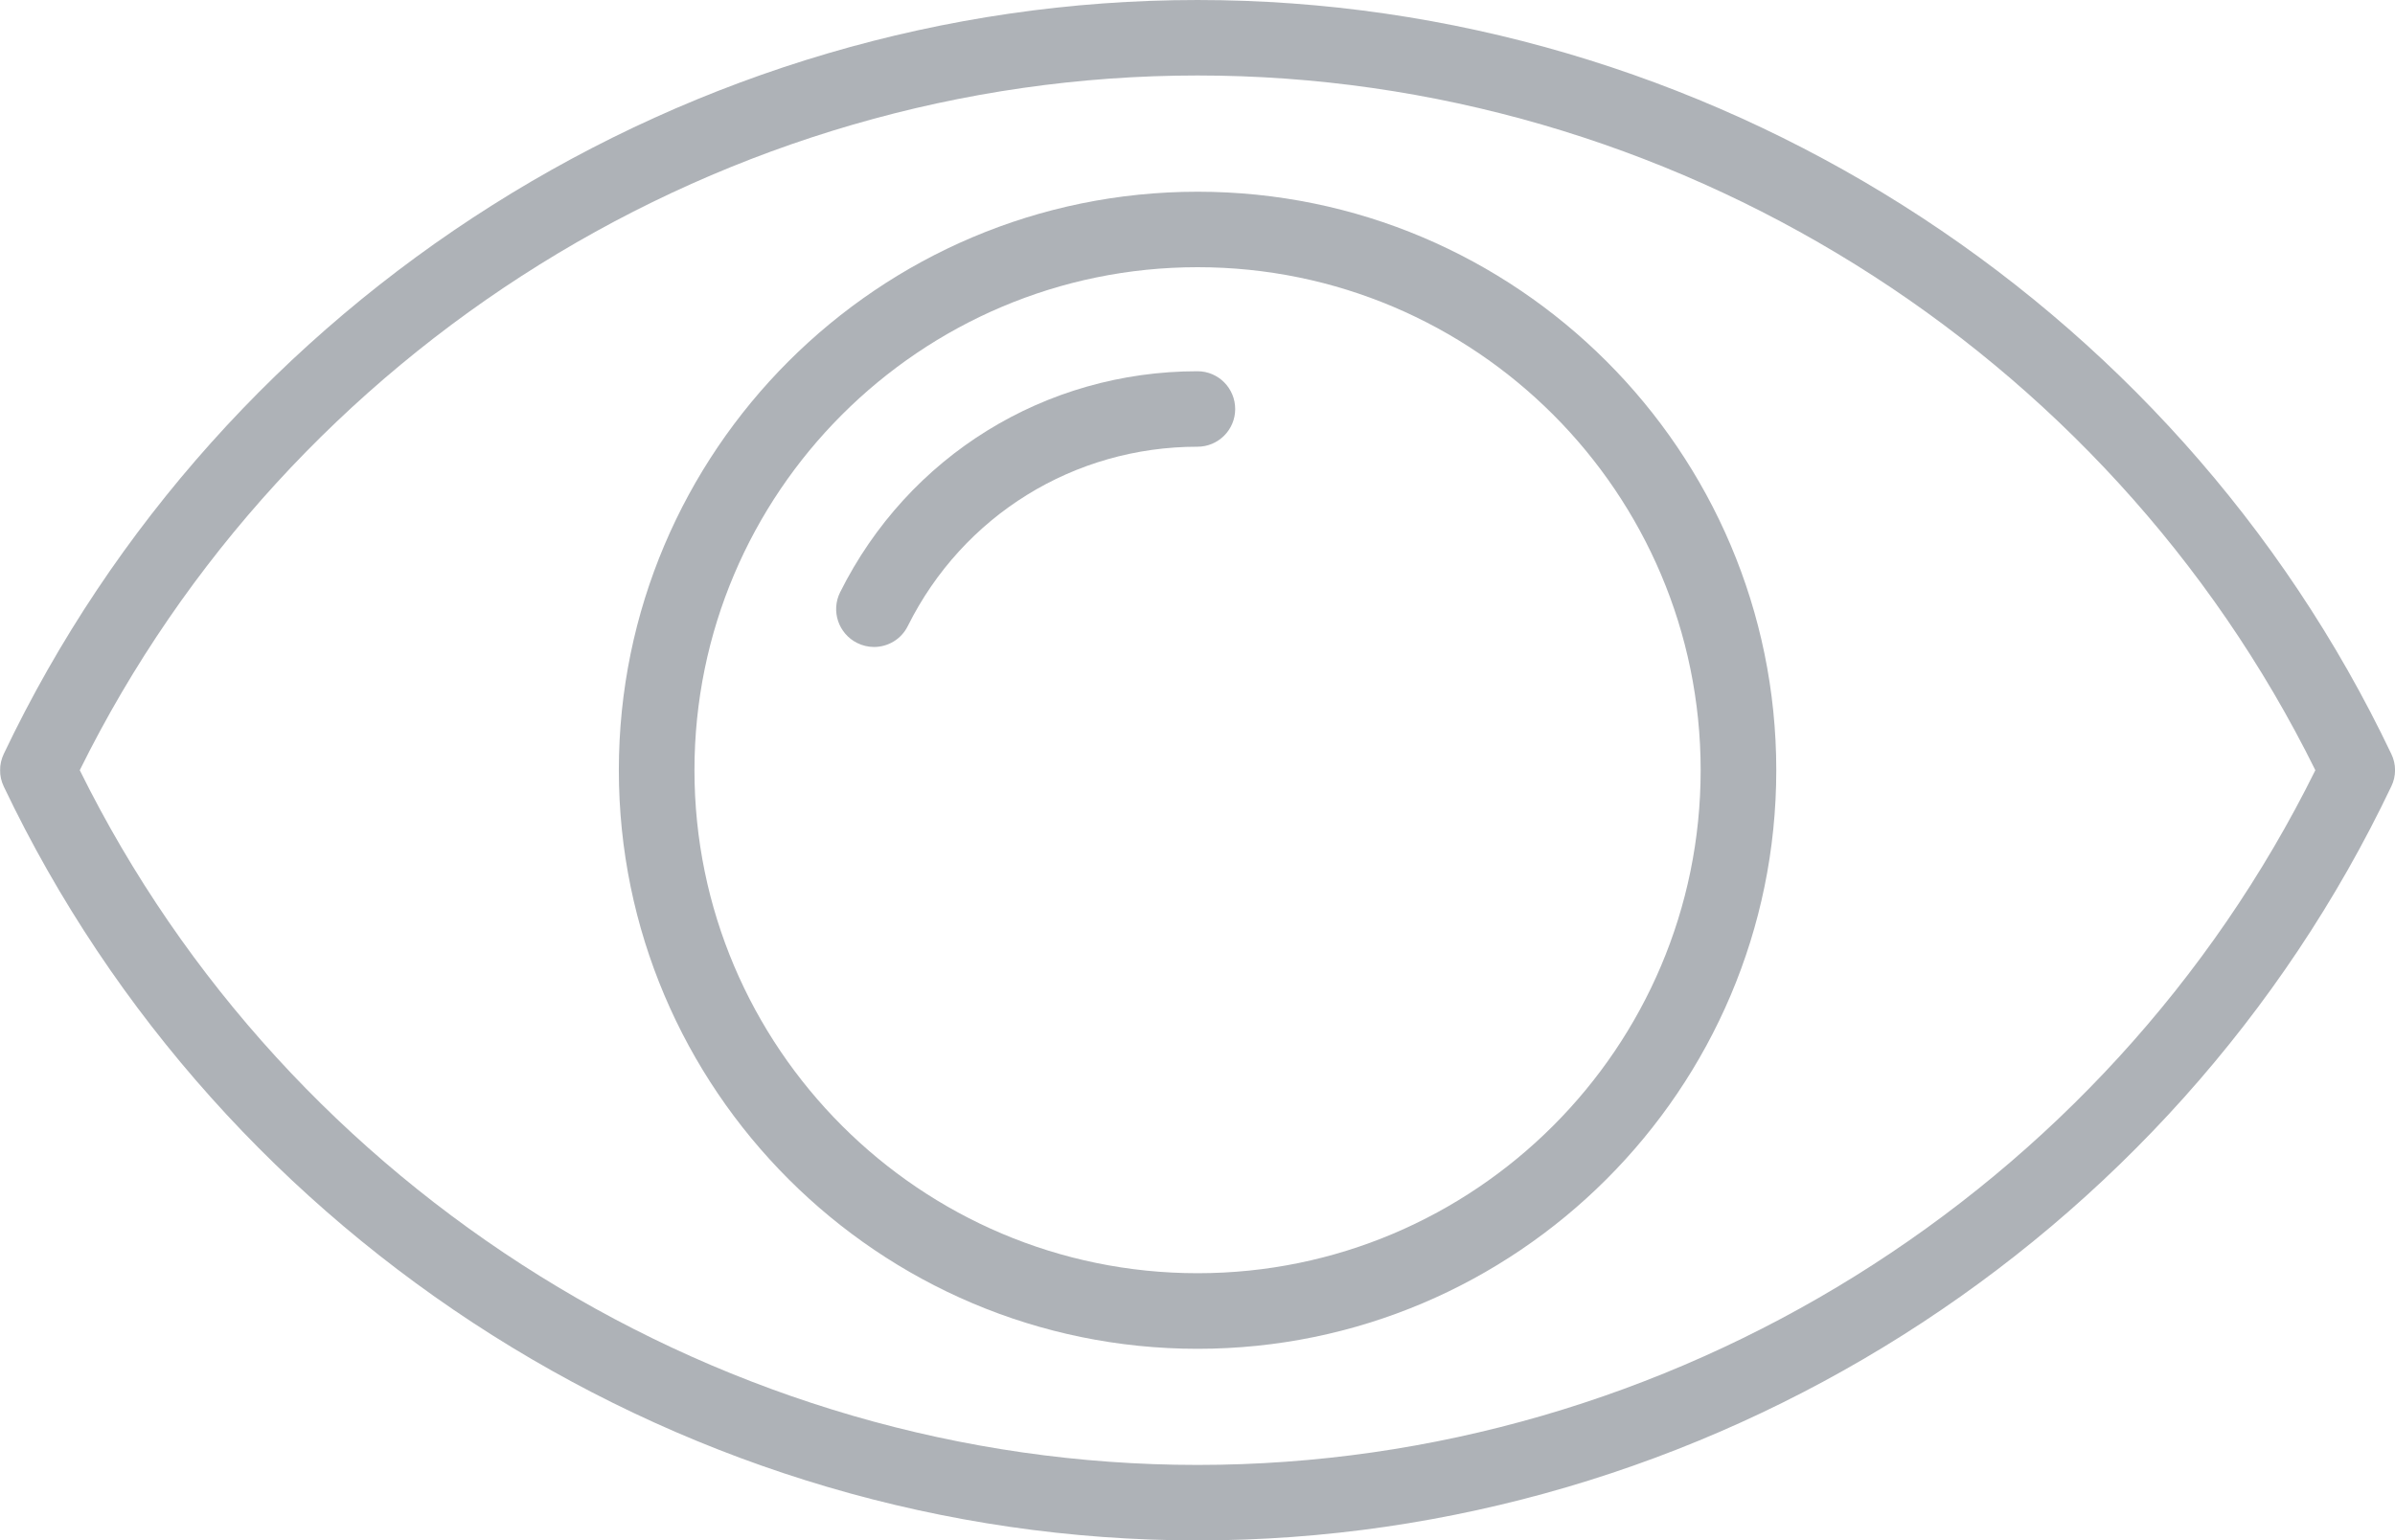 <?xml version="1.0" encoding="utf-8"?>
<!-- Generator: Adobe Illustrator 15.1.0, SVG Export Plug-In . SVG Version: 6.00 Build 0)  -->
<!DOCTYPE svg PUBLIC "-//W3C//DTD SVG 1.1//EN" "http://www.w3.org/Graphics/SVG/1.1/DTD/svg11.dtd">
<svg version="1.1" id="Layer_1" xmlns="http://www.w3.org/2000/svg" xmlns:xlink="http://www.w3.org/1999/xlink" x="0px" y="0px"
	 width="20.206px" height="13px" viewBox="-2.457 3.036 20.206 13" enable-background="new -2.457 3.036 20.206 13"
	 xml:space="preserve">
<g>
	<path fill="#AEB2B7" d="M7.646,16.036c-4.278,0-8.231-2.498-10.071-6.362c-0.021-0.044-0.032-0.091-0.031-0.138
		c-0.001-0.046,0.01-0.093,0.031-0.138c1.84-3.865,5.793-6.362,10.071-6.362s8.232,2.498,10.072,6.363
		c0.042,0.086,0.042,0.187,0,0.273C15.878,13.538,11.924,16.036,7.646,16.036z M-1.784,9.536c1.762,3.566,5.446,5.863,9.43,5.863
		s7.668-2.297,9.431-5.863c-1.763-3.566-5.447-5.863-9.431-5.863S-0.022,5.97-1.784,9.536z"/>
</g>
<g>
	<path fill="#AEB2B7" d="M7.647,14.419c-2.692,0-4.883-2.19-4.883-4.883s2.19-4.882,4.883-4.882c2.691,0,4.882,2.19,4.882,4.882
		S10.338,14.419,7.647,14.419z M7.647,5.291c-2.341,0-4.245,1.904-4.245,4.245s1.904,4.245,4.245,4.245s4.244-1.904,4.244-4.245
		S9.988,5.291,7.647,5.291z"/>
</g>
<g>
	<path fill="#AEB2B7" d="M4.917,8.496c-0.048,0-0.097-0.011-0.143-0.034c-0.157-0.079-0.222-0.27-0.143-0.428
		c0.574-1.15,1.729-1.865,3.015-1.865c0.176,0,0.318,0.143,0.318,0.319c0,0.176-0.143,0.318-0.318,0.318
		c-1.042,0-1.979,0.58-2.444,1.513C5.147,8.431,5.034,8.496,4.917,8.496z"/>
</g>
</svg>
